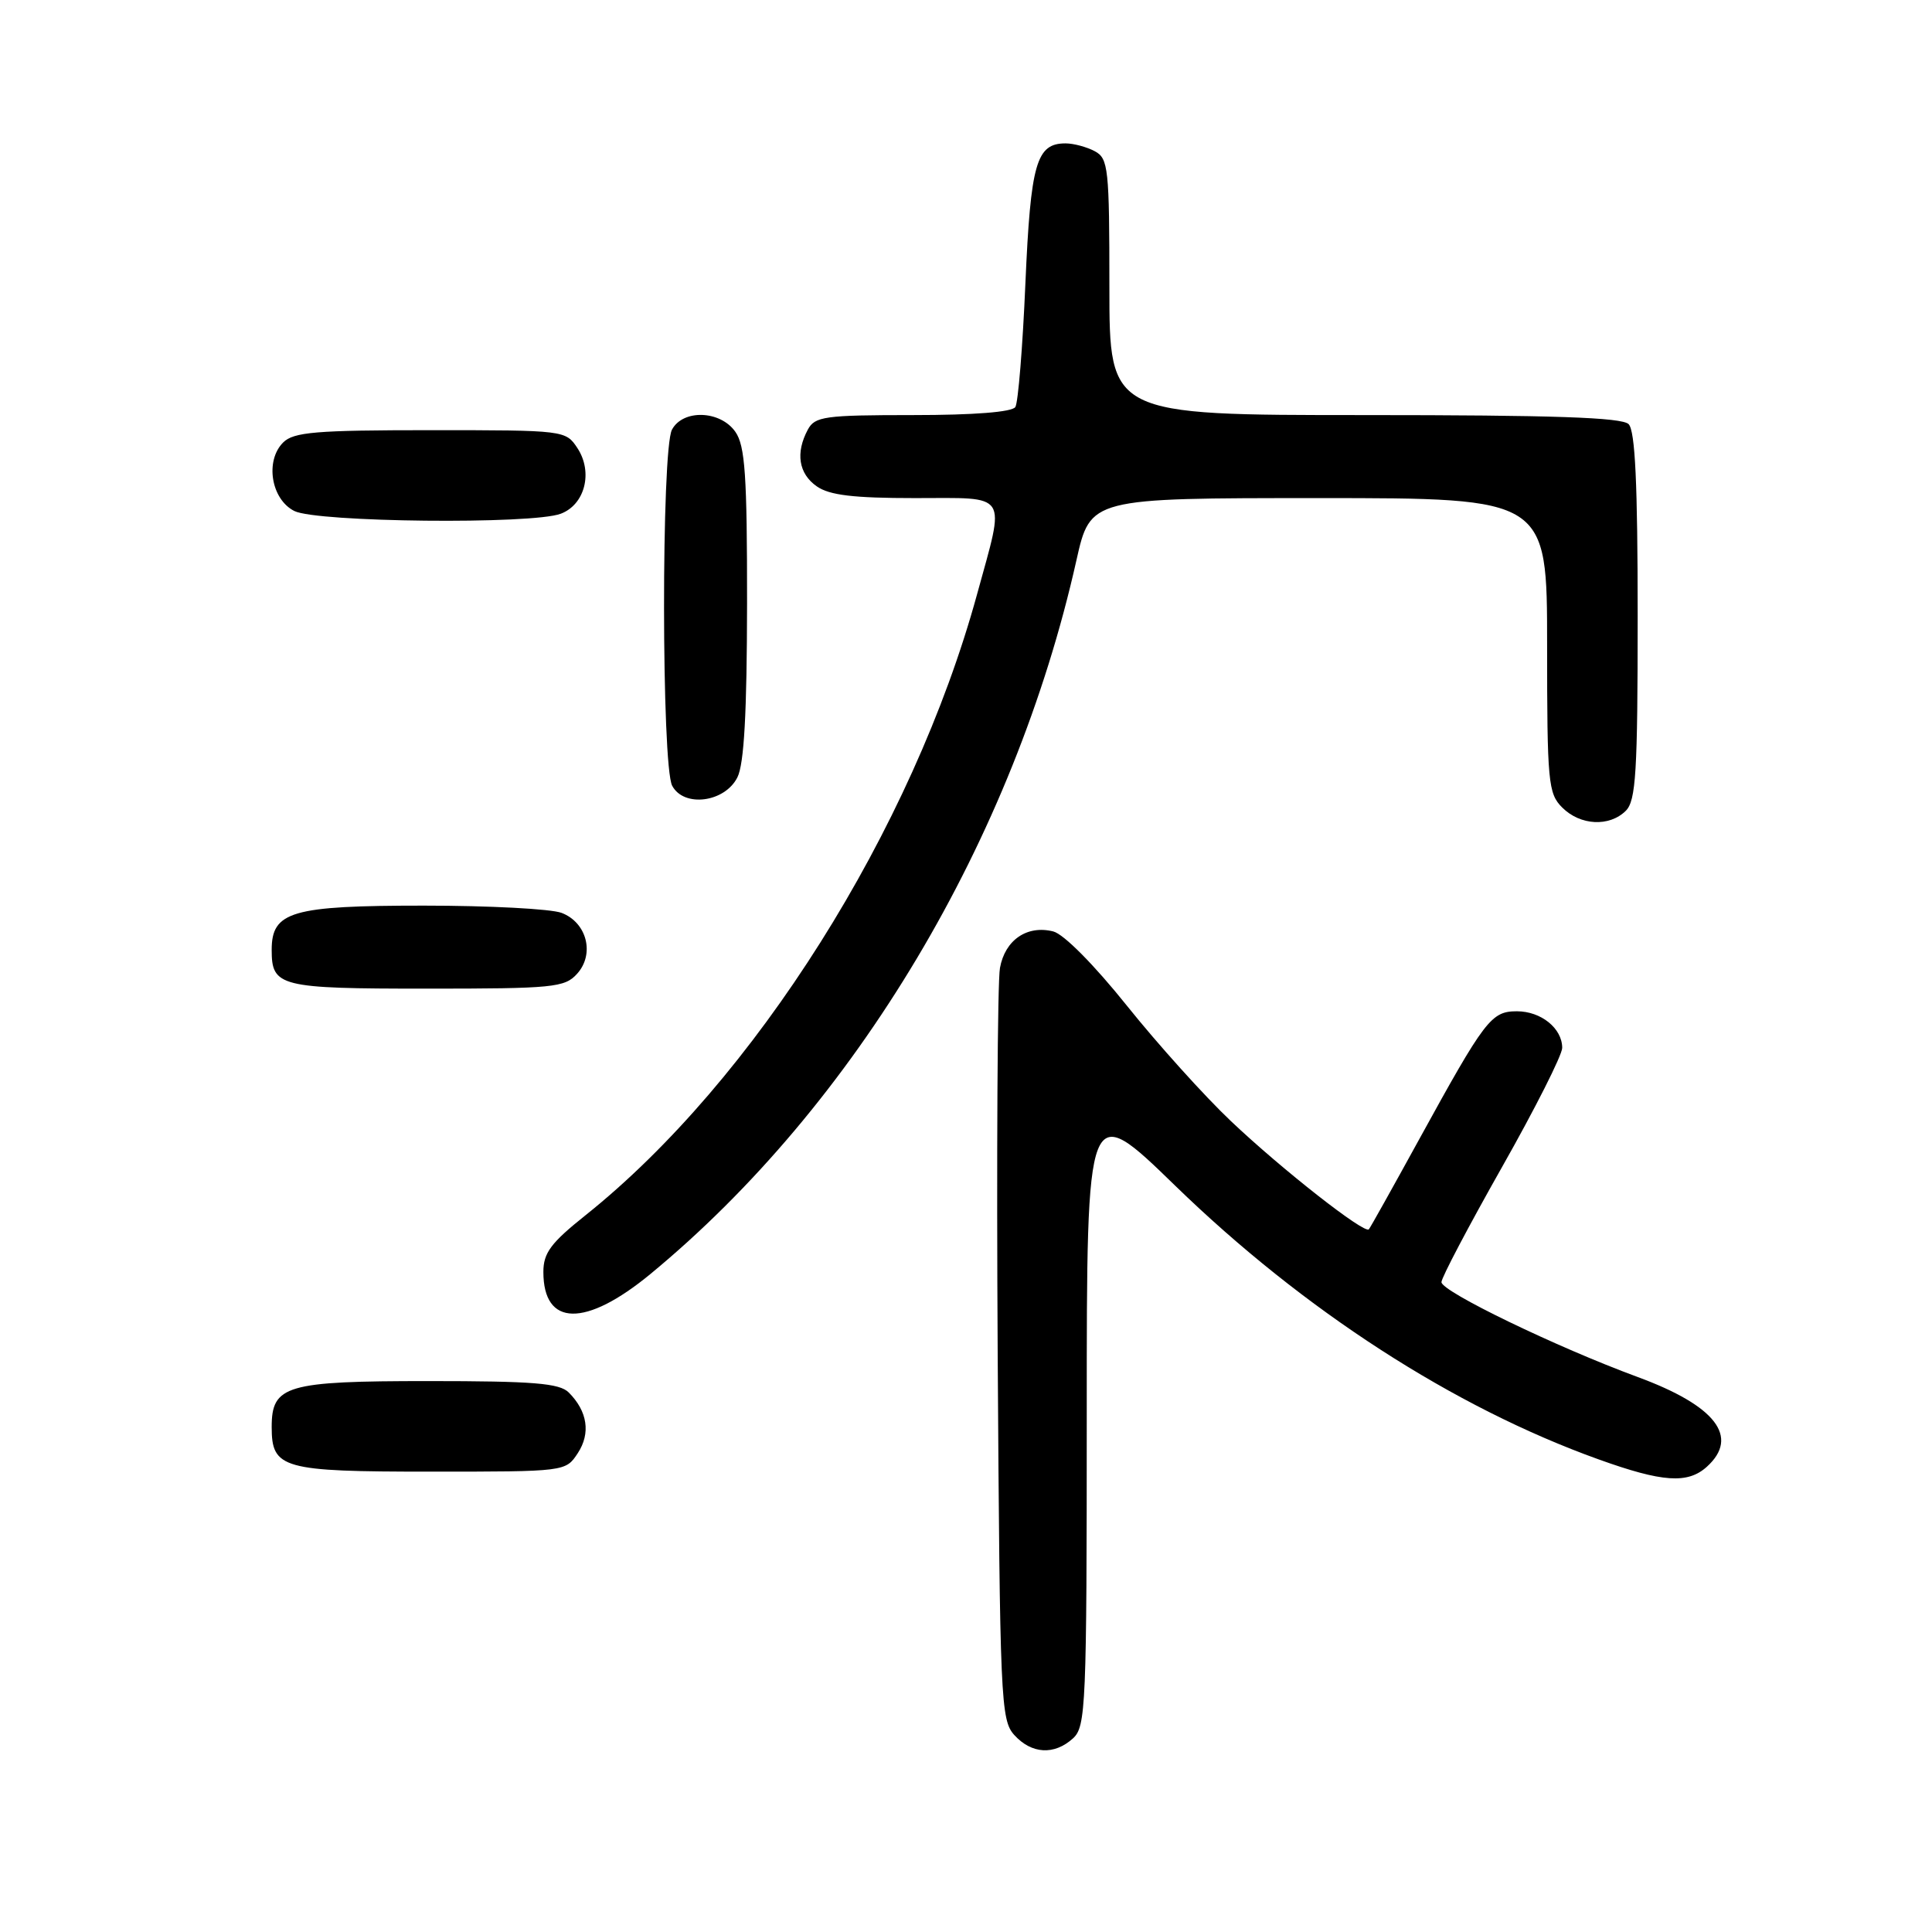 <?xml version="1.0" encoding="UTF-8" standalone="no"?>
<!DOCTYPE svg PUBLIC "-//W3C//DTD SVG 1.1//EN" "http://www.w3.org/Graphics/SVG/1.1/DTD/svg11.dtd" >
<svg xmlns="http://www.w3.org/2000/svg" xmlns:xlink="http://www.w3.org/1999/xlink" version="1.1" viewBox="0 0 256 256">
 <g >
 <path fill="currentColor"
d=" M 142.17 230.35 C 143.89 228.79 144.00 226.13 144.00 187.21 C 144.00 145.72 144.00 145.72 155.76 157.15 C 172.73 173.62 192.62 186.48 211.81 193.37 C 220.29 196.42 223.63 196.65 226.17 194.35 C 230.53 190.40 227.34 186.27 217.00 182.46 C 206.24 178.50 191.00 171.13 191.00 169.89 C 191.00 169.30 194.60 162.47 199.00 154.69 C 203.40 146.92 207.00 139.79 207.00 138.85 C 207.00 136.26 204.20 134.00 201.00 134.00 C 197.59 134.00 196.78 135.07 188.03 151.00 C 184.56 157.32 181.57 162.68 181.38 162.89 C 180.82 163.55 169.84 154.94 163.11 148.56 C 159.59 145.23 153.39 138.34 149.32 133.26 C 144.98 127.84 140.95 123.77 139.56 123.42 C 136.09 122.55 133.17 124.55 132.50 128.26 C 132.17 130.04 132.04 153.17 132.20 179.65 C 132.49 225.36 132.60 227.90 134.40 229.90 C 136.69 232.42 139.68 232.60 142.17 230.35 Z  M 76.56 192.55 C 78.29 189.91 77.85 187.00 75.36 184.51 C 74.14 183.28 70.65 183.00 56.76 183.00 C 37.90 183.00 36.00 183.56 36.00 189.08 C 36.00 194.61 37.40 195.00 57.05 195.00 C 74.95 195.00 74.95 195.00 76.56 192.55 Z  M 86.20 168.80 C 113.36 146.39 134.35 111.21 142.63 74.25 C 144.48 66.00 144.48 66.00 174.74 66.00 C 205.00 66.00 205.00 66.00 205.00 85.50 C 205.00 103.67 205.14 105.14 207.00 107.00 C 209.40 109.40 213.26 109.59 215.43 107.43 C 216.77 106.09 217.00 102.32 217.00 81.63 C 217.00 64.12 216.67 57.07 215.80 56.20 C 214.91 55.31 205.76 55.00 180.80 55.00 C 147.00 55.00 147.00 55.00 147.00 38.04 C 147.00 22.29 146.86 21.00 145.07 20.04 C 144.00 19.47 142.26 19.00 141.19 19.00 C 137.32 19.00 136.57 21.60 135.87 37.56 C 135.51 45.97 134.91 53.34 134.54 53.93 C 134.13 54.60 129.06 55.00 120.98 55.00 C 109.24 55.00 107.98 55.18 107.04 56.93 C 105.39 60.01 105.82 62.76 108.22 64.44 C 109.90 65.62 113.09 66.00 121.22 66.00 C 133.84 66.00 133.22 65.04 129.47 78.73 C 120.92 109.92 99.95 143.17 77.58 161.03 C 72.99 164.69 72.00 166.02 72.00 168.54 C 72.00 175.81 77.58 175.91 86.20 168.80 Z  M 76.46 129.04 C 78.84 126.42 77.77 122.24 74.41 120.96 C 73.01 120.43 64.80 120.00 56.16 120.00 C 38.65 120.00 36.00 120.77 36.00 125.86 C 36.00 130.74 37.02 131.00 56.55 131.00 C 73.30 131.00 74.83 130.85 76.46 129.04 Z  M 97.71 103.00 C 98.60 101.24 98.97 94.45 98.99 79.97 C 99.00 63.00 98.73 59.06 97.44 57.22 C 95.45 54.37 90.50 54.20 89.04 56.93 C 87.62 59.57 87.65 101.48 89.07 104.12 C 90.62 107.03 96.04 106.33 97.71 103.00 Z  M 74.31 68.07 C 77.51 66.86 78.60 62.57 76.52 59.39 C 74.96 57.02 74.83 57.00 57.05 57.00 C 41.85 57.00 38.90 57.25 37.52 58.63 C 35.09 61.06 35.92 66.16 39.00 67.71 C 41.98 69.21 70.54 69.51 74.31 68.07 Z "/>
</g>
</svg>